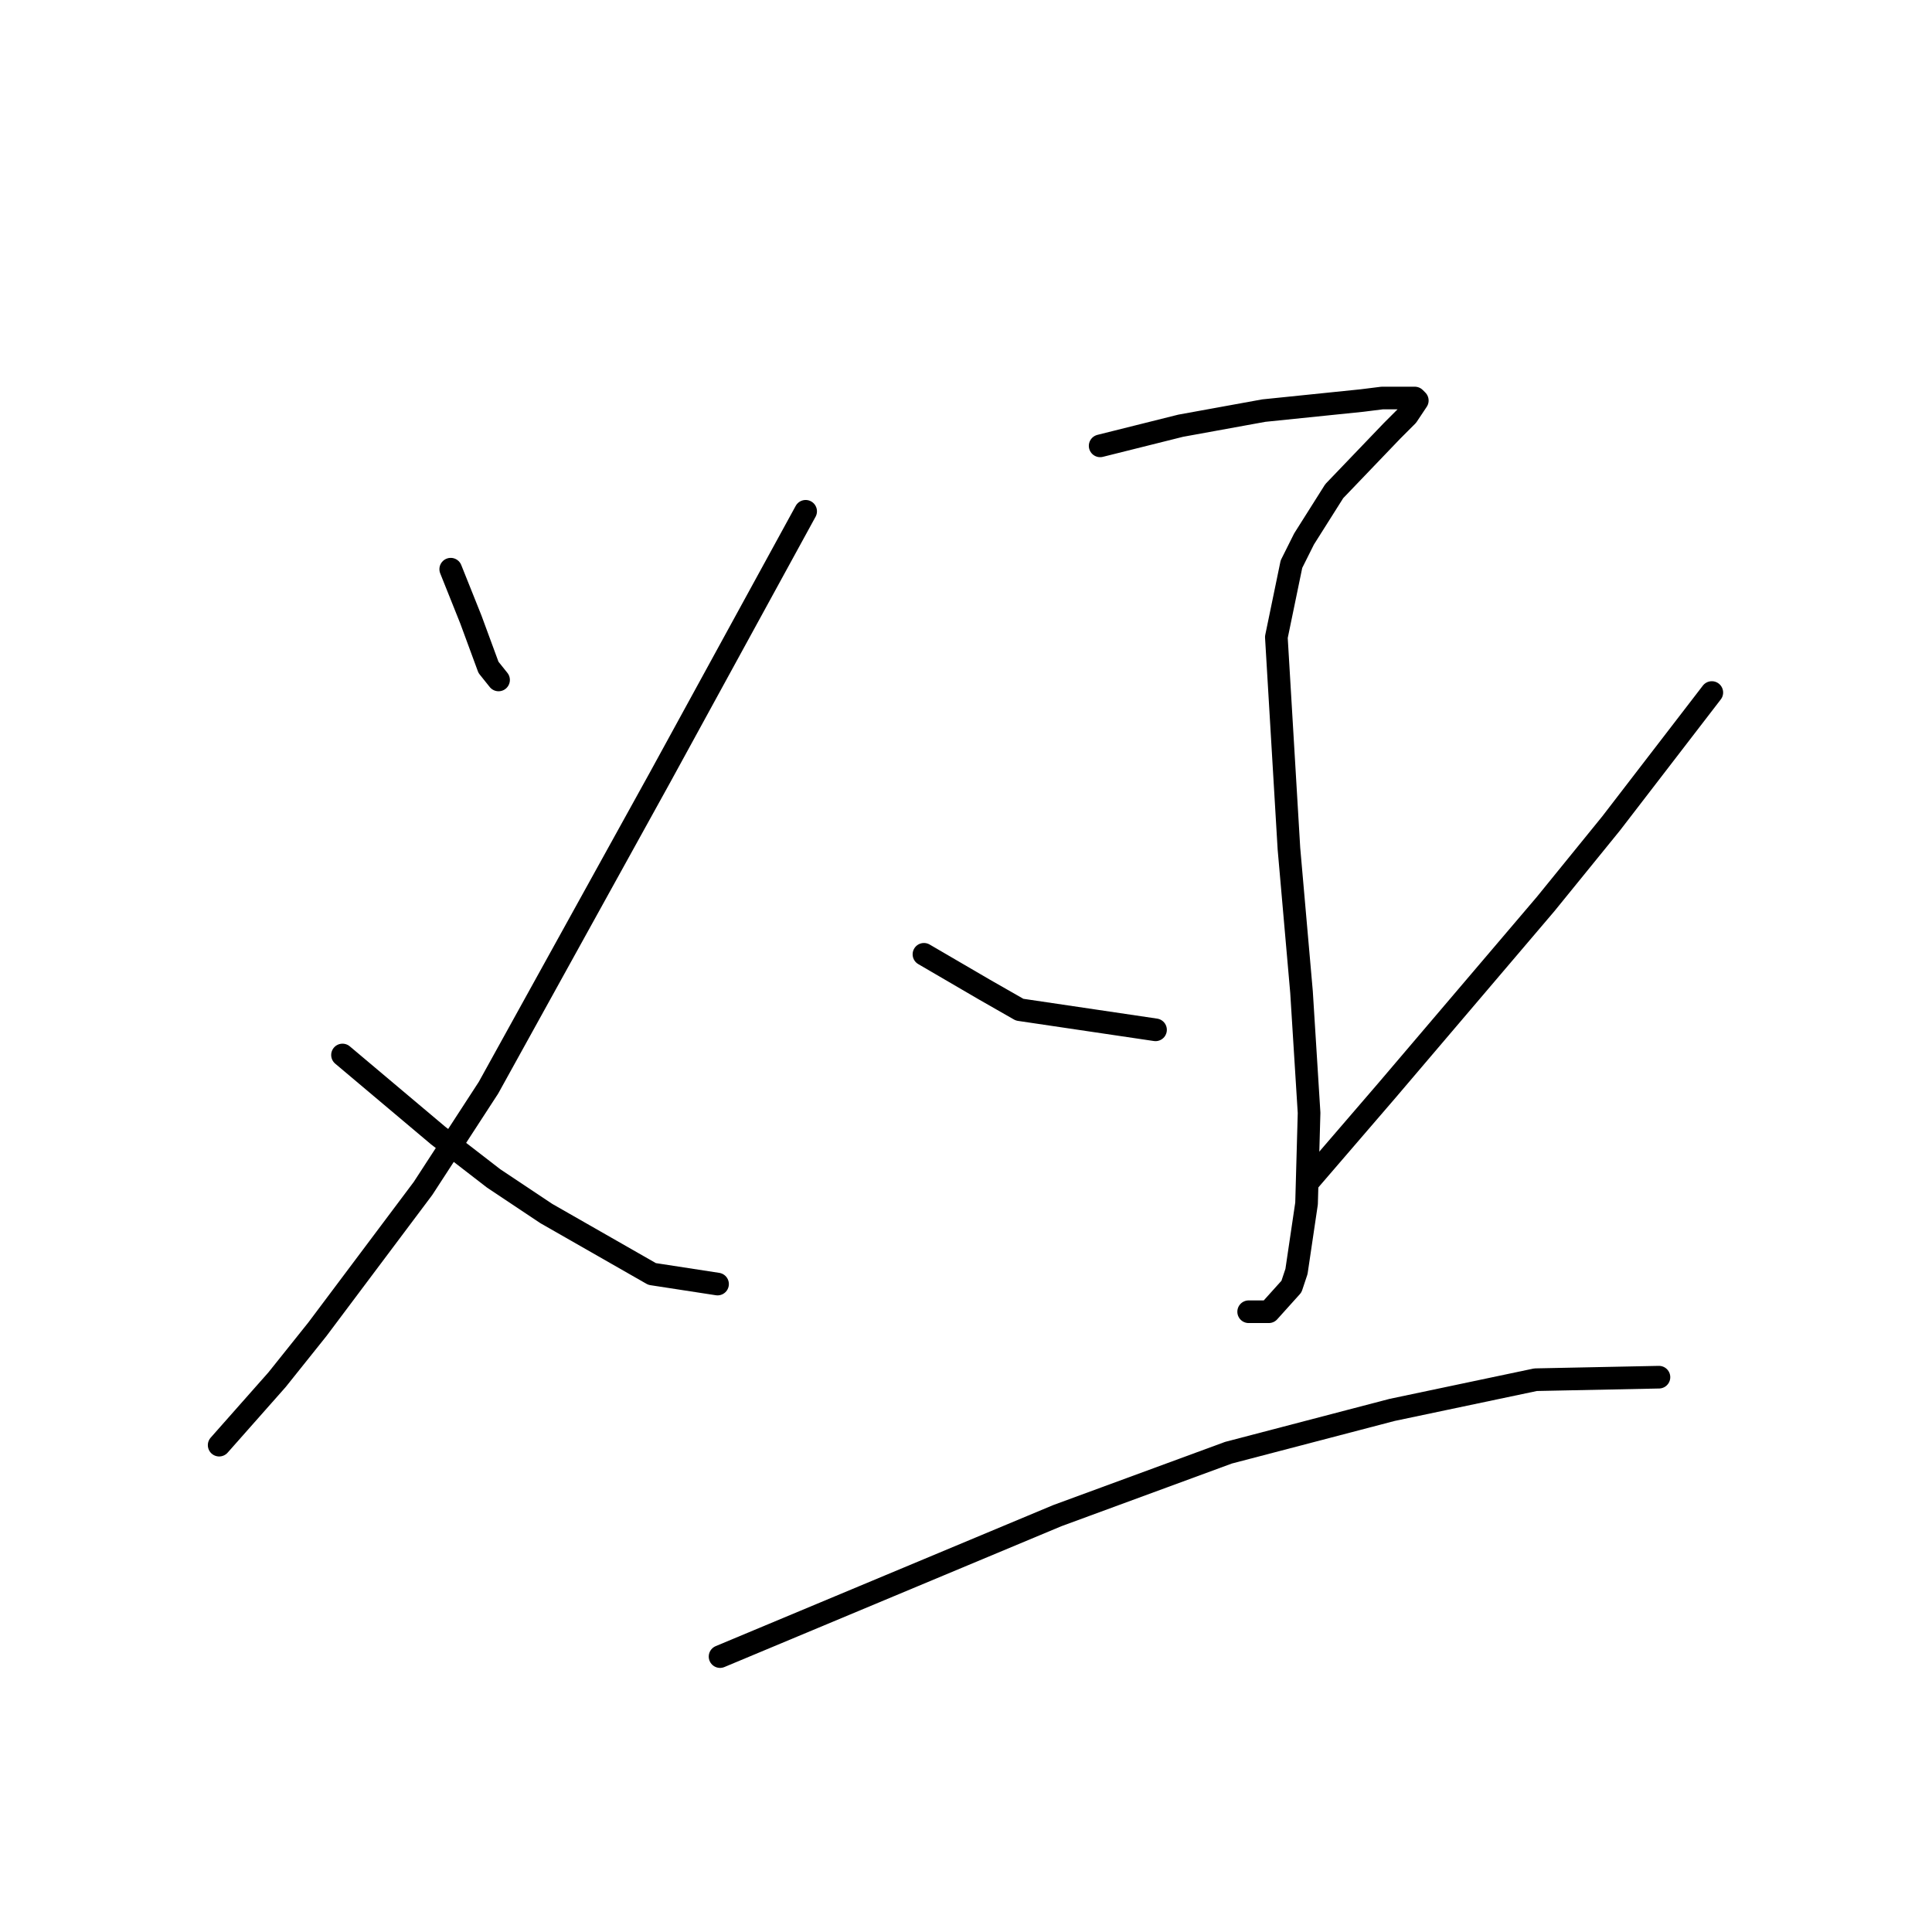 <?xml version="1.0" standalone="no"?>
    <svg width="256" height="256" xmlns="http://www.w3.org/2000/svg" version="1.1">
    <polyline stroke="black" stroke-width="3" stroke-linecap="round" fill="transparent" stroke-linejoin="round" points="59.724 75.421 61.059 78.756 62.393 82.091 64.727 88.429 66.062 90.096 66.062 90.096 " />
        <polyline stroke="black" stroke-width="3" stroke-linecap="round" fill="transparent" stroke-linejoin="round" points="106.752 67.75 97.08 85.427 87.408 103.104 64.727 144.128 56.056 157.469 42.047 176.147 36.711 182.818 29.04 191.49 29.04 191.49 " />
        <polyline stroke="black" stroke-width="3" stroke-linecap="round" fill="transparent" stroke-linejoin="round" points="45.383 139.792 51.72 145.129 58.057 150.465 65.395 156.135 72.399 160.805 86.407 168.81 95.079 170.144 95.079 170.144 " />
        <polyline stroke="black" stroke-width="3" stroke-linecap="round" fill="transparent" stroke-linejoin="round" points="145.776 59.078 151.112 57.744 156.448 56.41 167.455 54.408 180.463 53.074 183.131 52.741 187.467 52.741 187.8 53.074 186.466 55.075 184.465 57.077 176.794 65.081 172.792 71.418 171.124 74.754 169.123 84.426 170.79 112.443 172.458 131.454 173.459 147.464 173.125 159.471 171.791 168.476 171.124 170.477 168.122 173.812 165.454 173.812 165.454 173.812 " />
        <polyline stroke="black" stroke-width="3" stroke-linecap="round" fill="transparent" stroke-linejoin="round" points="122.428 126.451 126.431 128.786 130.433 131.121 135.103 133.789 153.113 136.457 153.113 136.457 " />
        <polyline stroke="black" stroke-width="3" stroke-linecap="round" fill="transparent" stroke-linejoin="round" points="226.824 91.764 220.153 100.436 213.482 109.107 204.811 119.78 183.798 144.462 173.459 156.469 173.459 156.469 " />
        <polyline stroke="black" stroke-width="3" stroke-linecap="round" fill="transparent" stroke-linejoin="round" points="95.412 219.506 117.759 210.167 140.105 200.829 162.786 192.49 184.465 186.82 203.476 182.818 219.819 182.484 219.819 182.484 " />
        </svg>